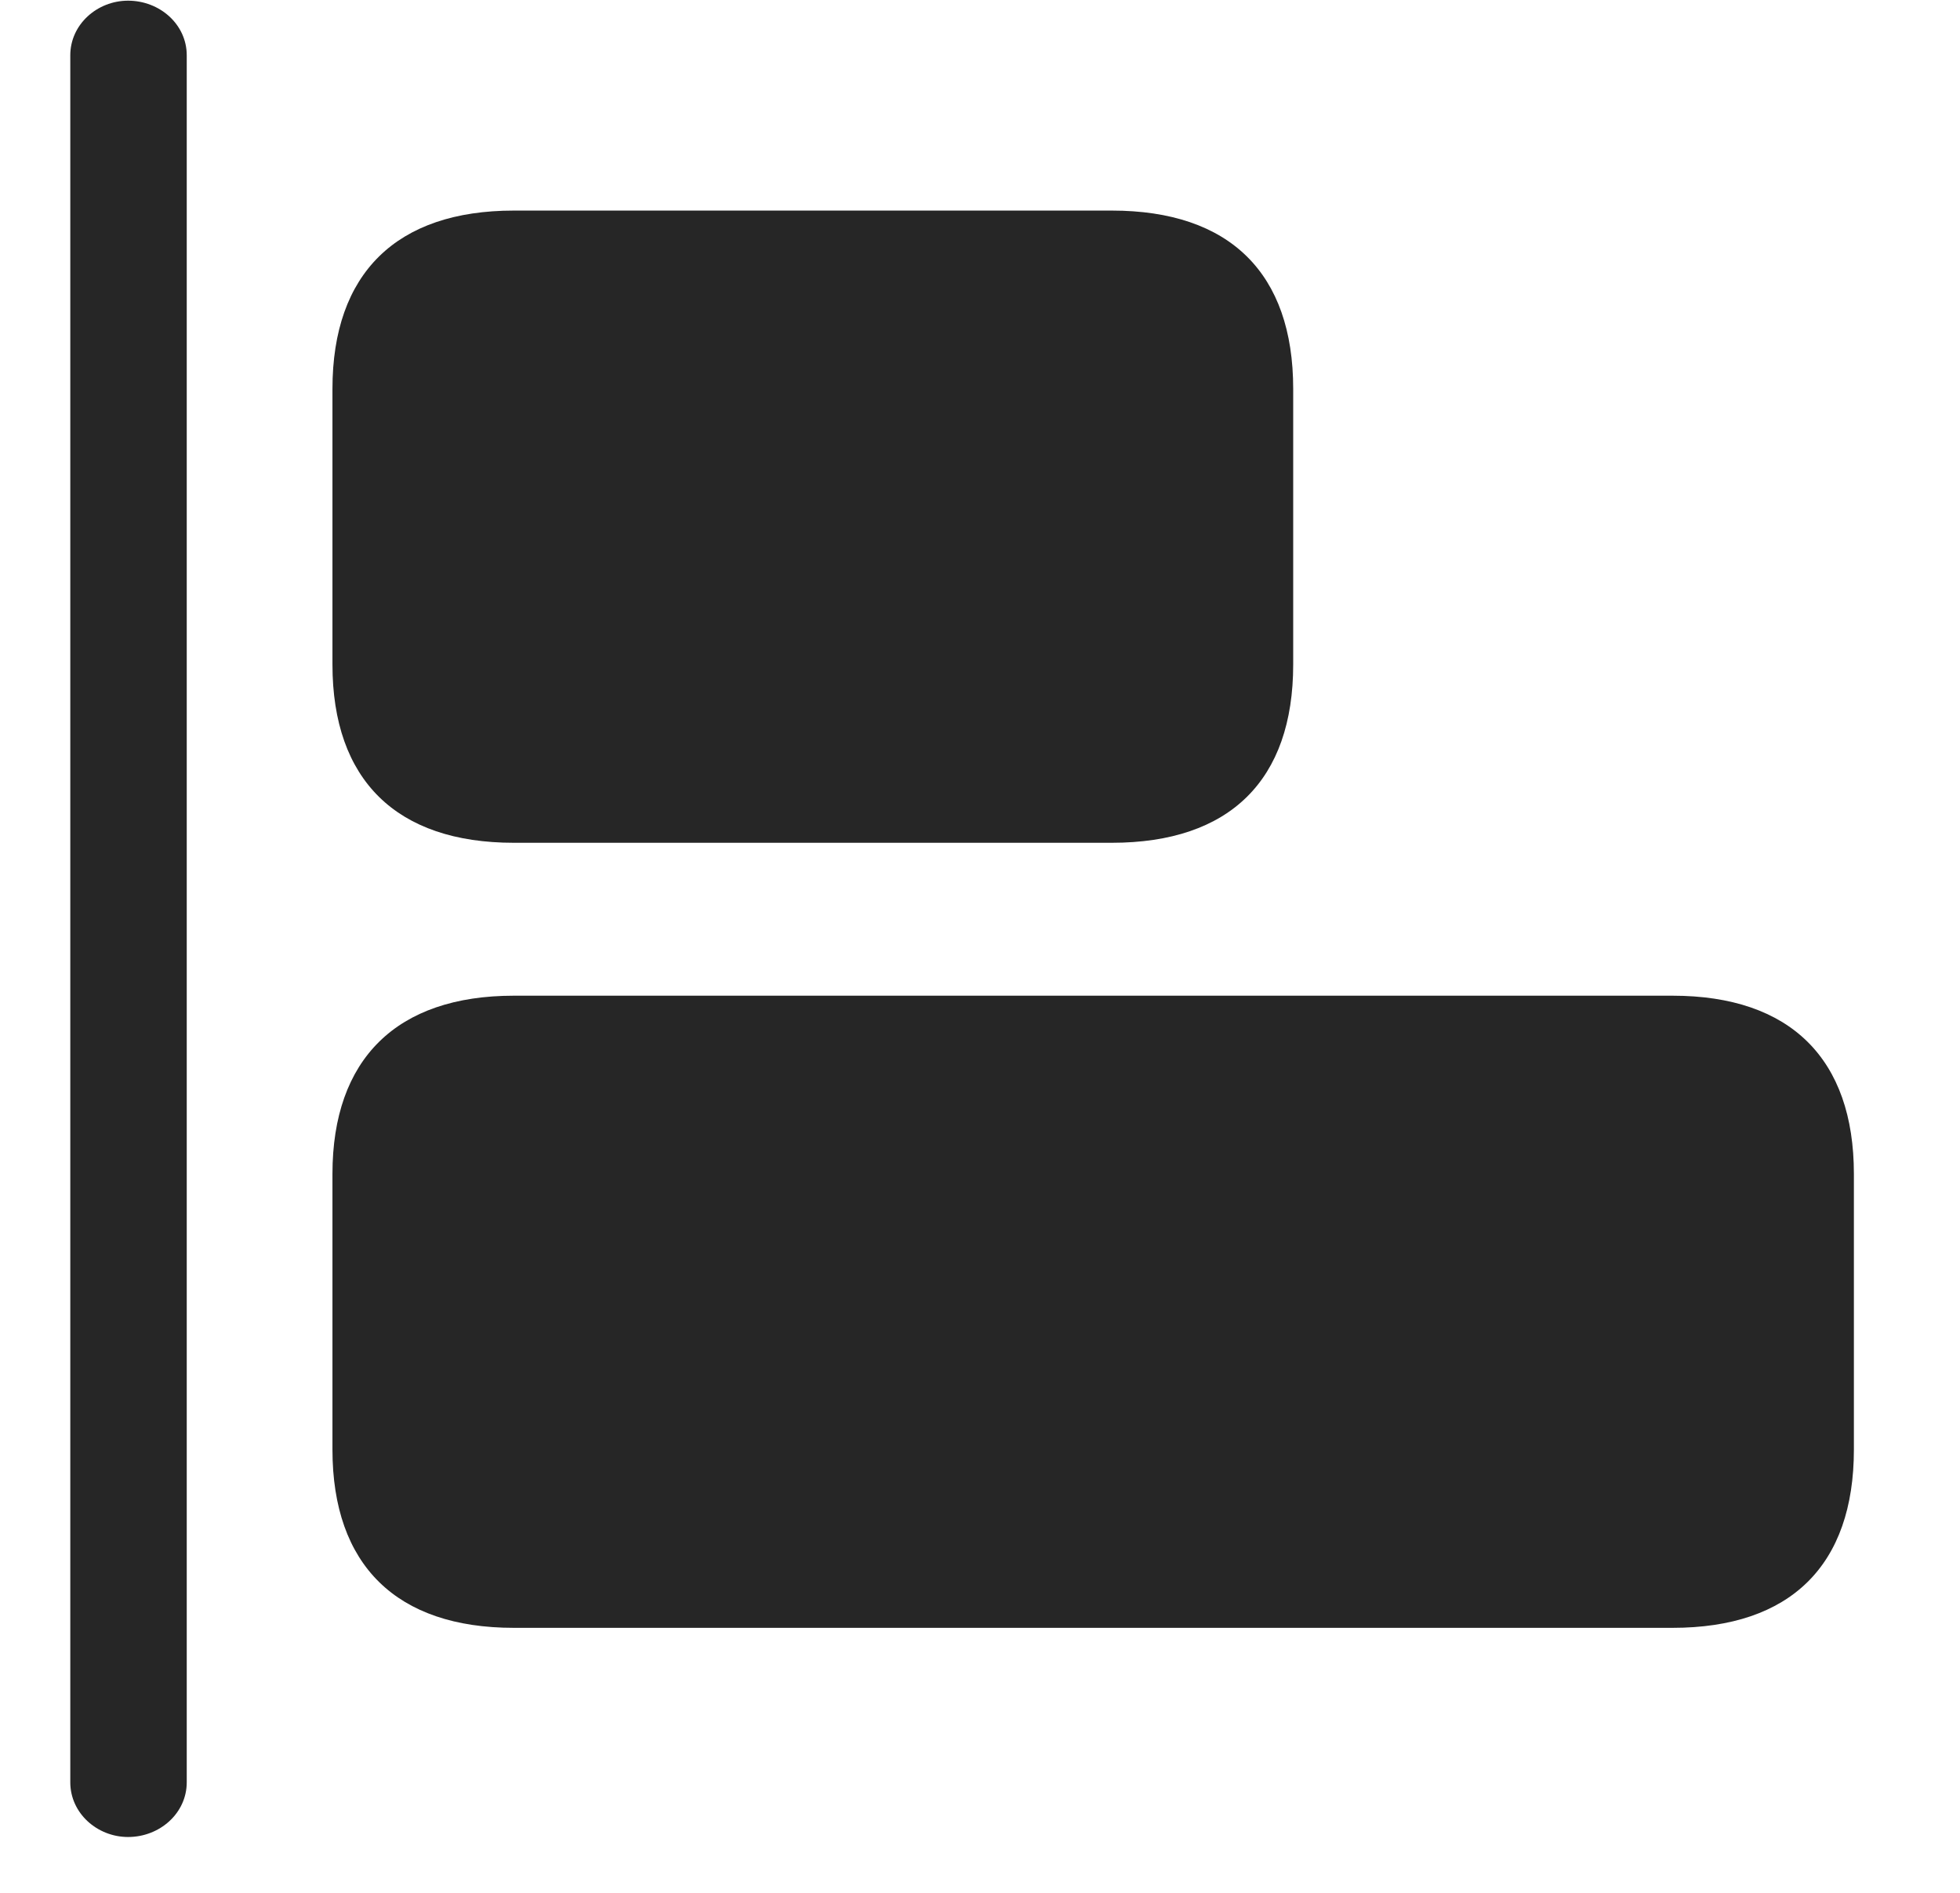 <svg width="29" height="28" viewBox="0 0 29 28" fill="currentColor" xmlns="http://www.w3.org/2000/svg">
<g clip-path="url(#clip0_2207_36613)">
<path d="M7.602 12.467H16.45C18.196 12.467 19.134 11.541 19.134 9.83V5.752C19.134 4.041 18.196 3.115 16.45 3.115H7.602C5.868 3.115 4.919 4.041 4.919 5.752V9.83C4.919 11.541 5.868 12.467 7.602 12.467ZM7.602 24.08H24.747C26.493 24.08 27.43 23.154 27.43 21.443V17.365C27.43 15.666 26.493 14.729 24.747 14.729H7.602C5.868 14.729 4.919 15.666 4.919 17.365V21.443C4.919 23.154 5.868 24.08 7.602 24.08Z" fill="currentColor" fill-opacity="0.85"/>
<path d="M1.895 27.174C2.364 27.174 2.763 26.822 2.763 26.365V0.818C2.763 0.361 2.364 0.01 1.895 0.01C1.438 0.01 1.04 0.361 1.04 0.818V26.365C1.04 26.822 1.438 27.174 1.895 27.174Z" fill="currentColor" fill-opacity="0.85"/>
</g>
<defs>
<clipPath id="clip0_2207_36613">
<rect width="26.391" height="27.199" fill="currentColor" transform="translate(1.04 0.01)"/>
</clipPath>
</defs>
</svg>
